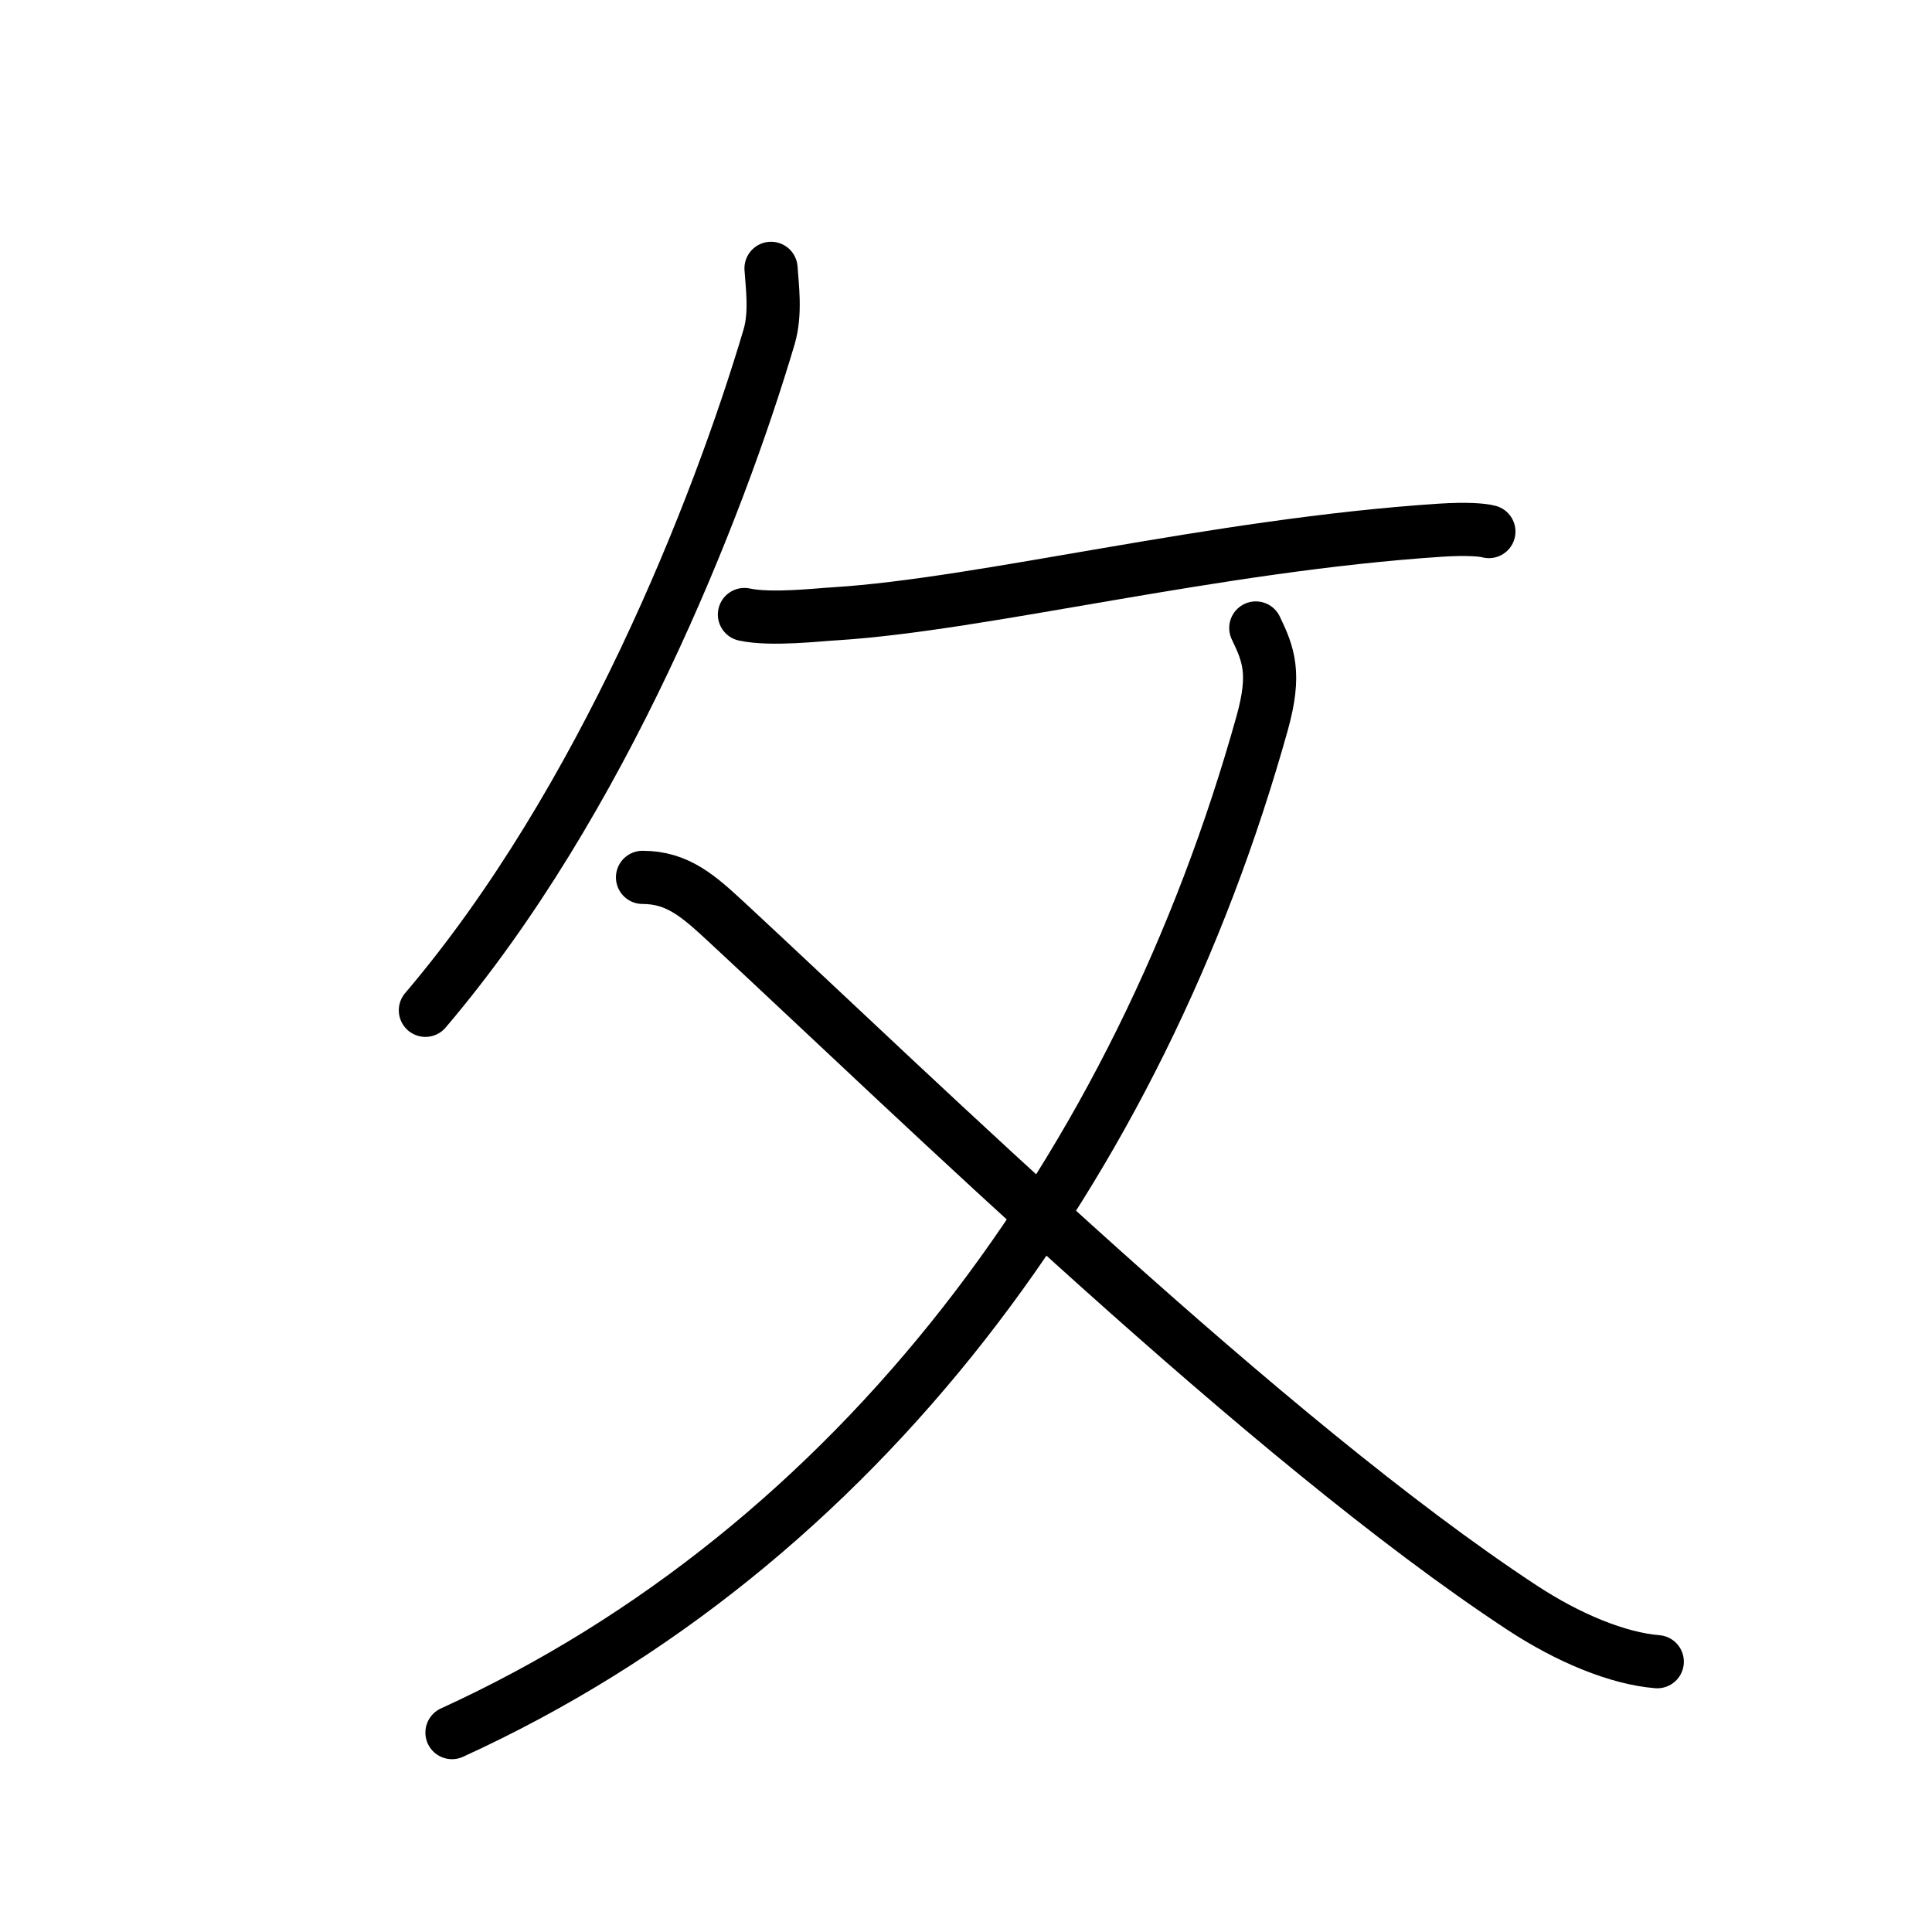 <!DOCTYPE svg PUBLIC "-//W3C//DTD SVG 1.0//EN" "http://www.w3.org/TR/2001/REC-SVG-20010904/DTD/svg10.dtd">
<svg xmlns="http://www.w3.org/2000/svg" width="109" height="109" viewBox="0 0 109 109" style="fill:none;stroke:#000000;stroke-width:3;stroke-linecap:round;stroke-linejoin:round;">
<!-- 1--><path d="M43.5,15.14c0.06,0.96,0.29,2.52-0.11,3.87C40.5,28.75,34,45.25,24,57"/>
<!-- 2--><path d="M42,34.67c1.5,0.33,4.28,0,5.09-0.04c8.39-0.52,21.41-3.88,34.22-4.72c1.44-0.09,2.32-0.02,2.69,0.08"/>
<!-- 3--><path d="M70.85,35.43c0.73,1.51,1.13,2.58,0.37,5.33C64.25,65.75,48.5,87.25,25.5,97.75"/>
<!-- 4--><path d="M36.25,49.5c2,0,3.18,1.08,4.76,2.54C51.75,62,71.5,81.25,85.84,90.68c2.64,1.74,5.44,2.89,7.66,3.07"/>
</svg>